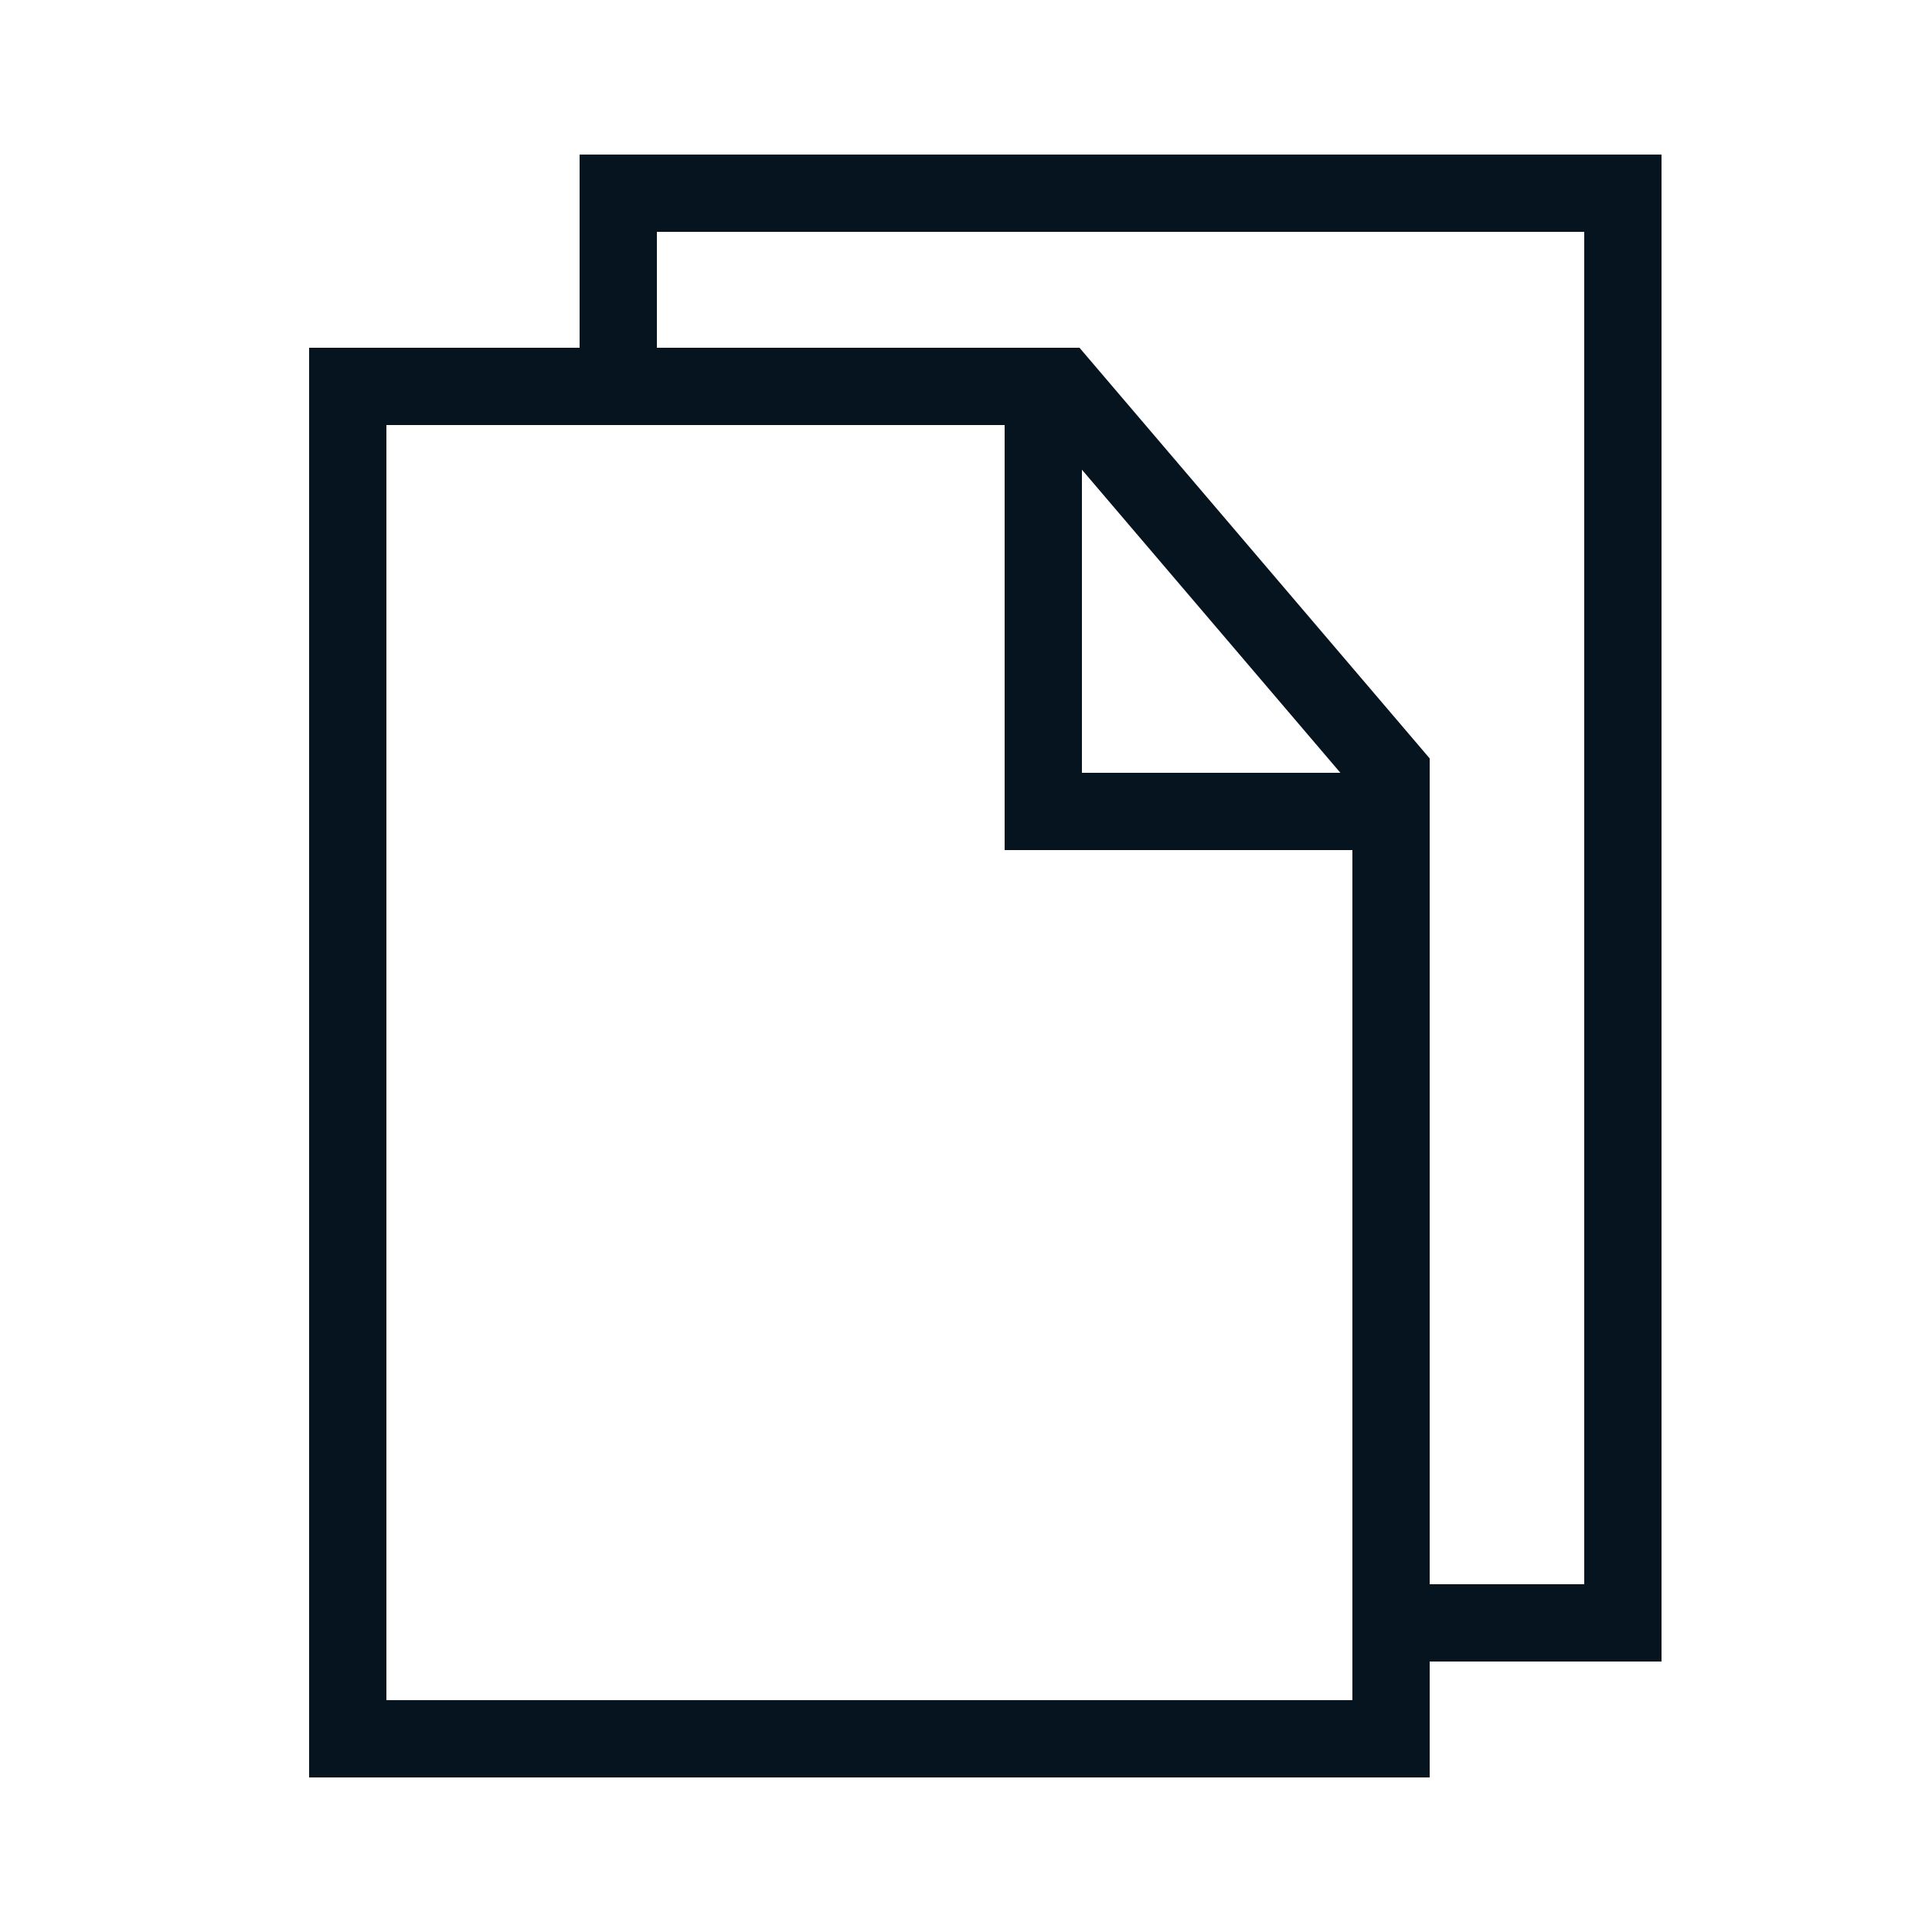 <svg width="50" height="50" viewBox="0 0 50 50" fill="none" xmlns="http://www.w3.org/2000/svg">
<path d="M9 10H27.476L36 19.996V45H9V10Z" stroke="#05141F" stroke-width="2"/>
<path d="M27 10V21H36" stroke="#05141F" stroke-width="2"/>
<path d="M16 10V5H42V42H36" stroke="#05141F" stroke-width="2"/>
</svg>
